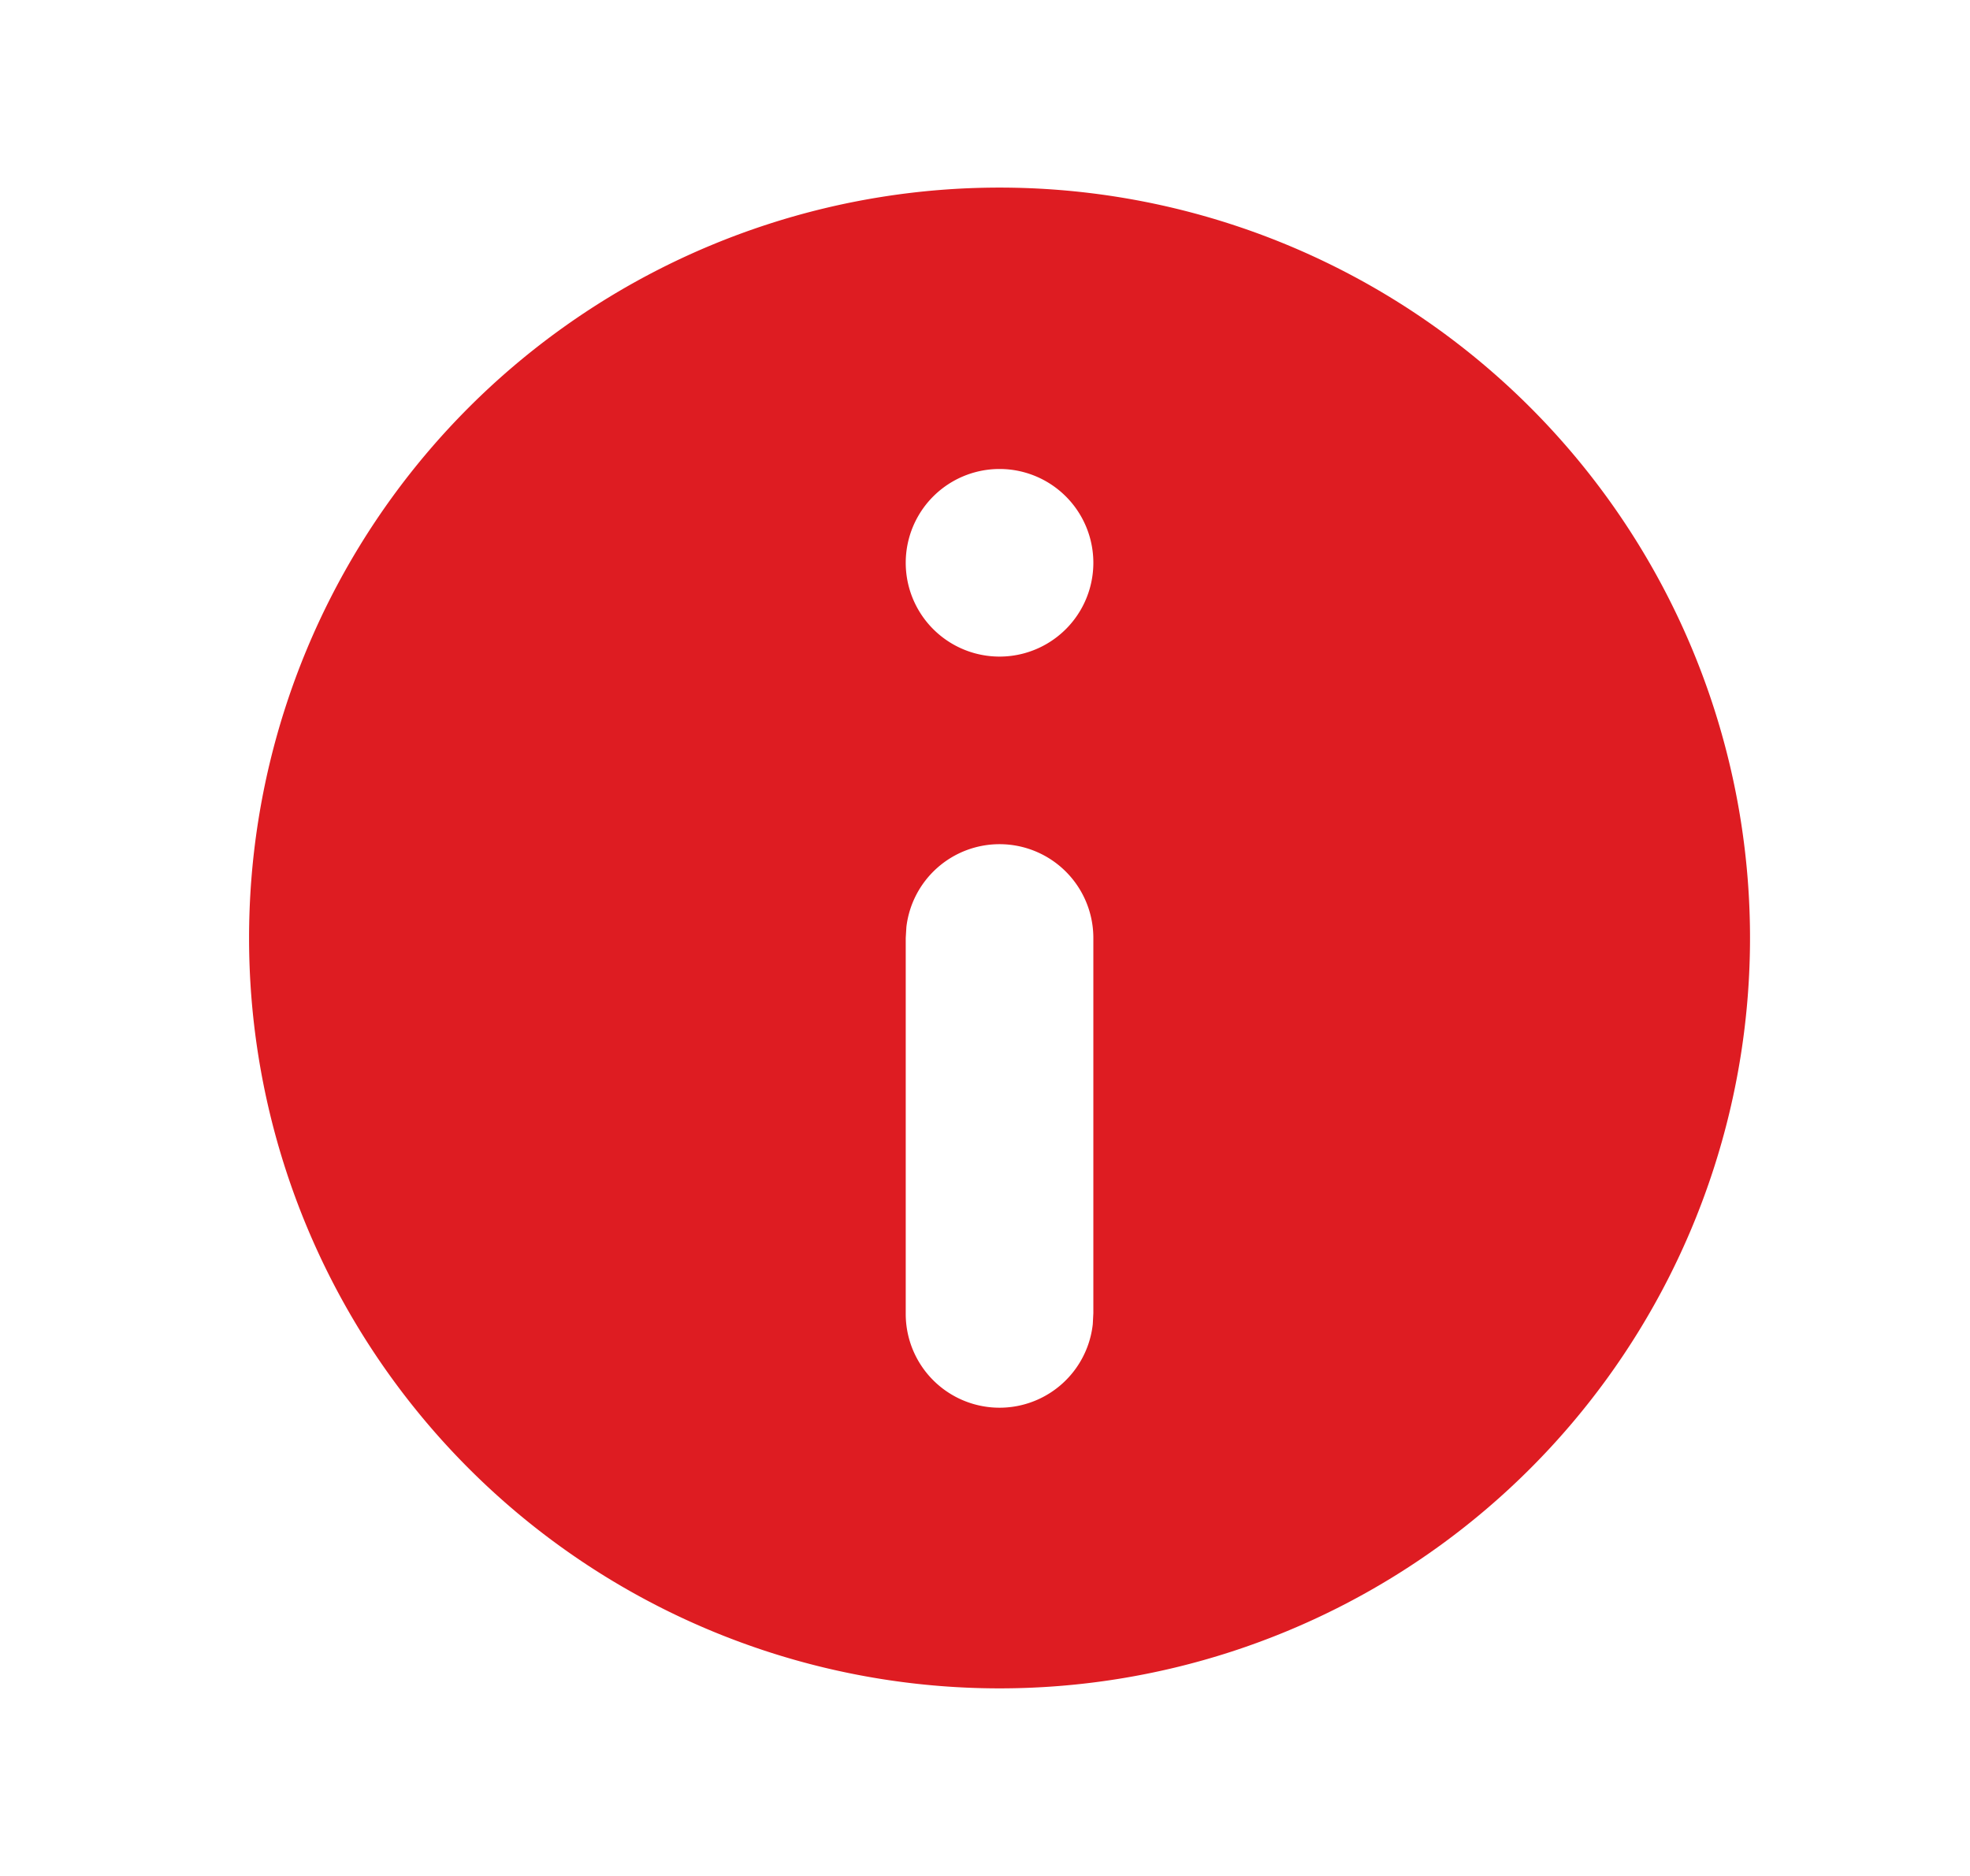 <svg width="21" height="20" viewBox="0 0 21 20" fill="none" xmlns="http://www.w3.org/2000/svg">
    <path fill-rule="evenodd" clip-rule="evenodd" d="M10.655 2a8 8 0 1 1 0 16 8 8 0 0 1 0-16zm0 7a1 1 0 0 0-.993.883L9.655 10v4a1 1 0 0 0 1.994.117l.006-.117v-4a1 1 0 0 0-1-1zm0-4a1 1 0 1 0 0 2 1 1 0 0 0 0-2z" fill="#DE1C22"/>
</svg>
